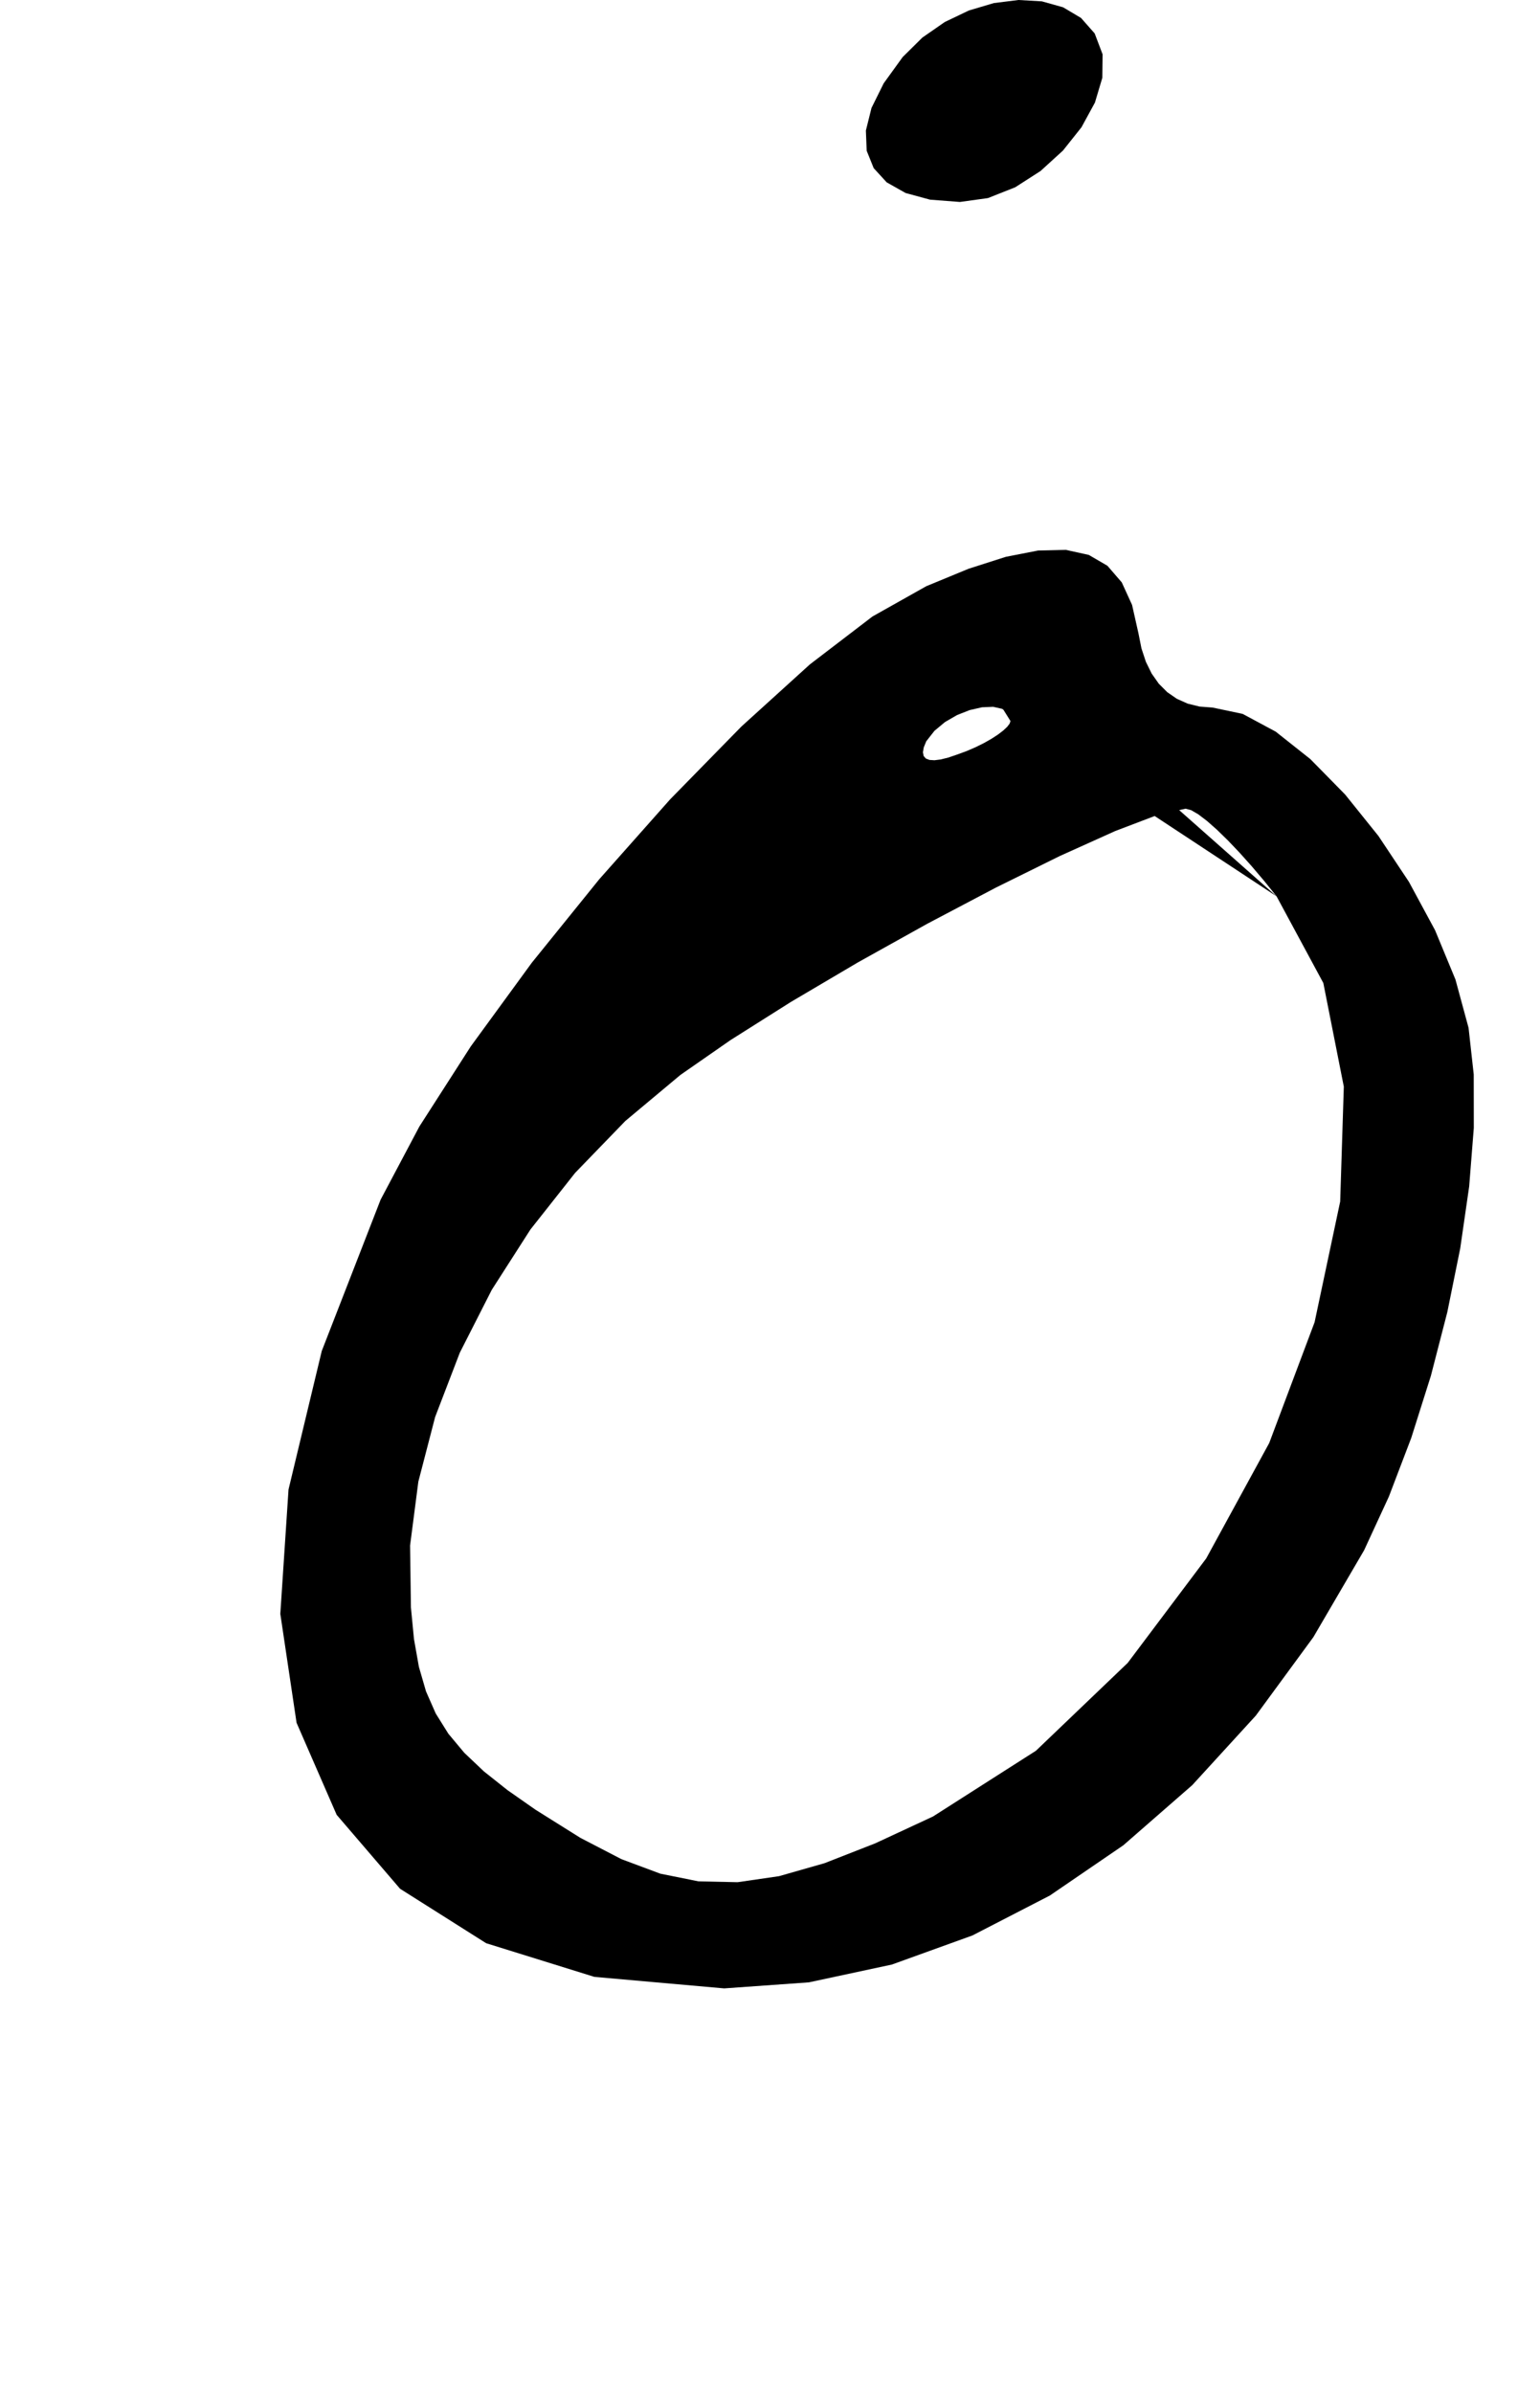 <?xml version="1.0" encoding="utf-8"?>
<svg xmlns="http://www.w3.org/2000/svg"  viewBox="0,0,400,621.086" width="100%">
<path d="M234.464 14.803 L 234.464,14.803 L 229.531,21.623 L 226.361,28.019 L 224.905,33.888 L 225.113,39.131 L 226.934,43.647 L 230.317,47.335 L 235.212,50.094 L 241.569,51.824 L 249.337,52.422 L 249.337,52.422 L 256.614,51.412 L 263.683,48.616 L 270.269,44.387 L 276.099,39.077 L 280.899,33.041 L 284.396,26.63 L 286.317,20.198 L 286.386,14.096 L 284.332,8.679 L 284.332,8.679 L 280.778,4.655 L 276.123,1.891 L 270.625,0.352 L 264.545,0.0 L 258.14,0.8 L 251.67,2.717 L 245.395,5.714 L 239.573,9.754 L 234.464,14.803 L 234.464,14.803 L 234.464,14.803 L 234.464,14.803 L 234.464,14.803 L 234.464,14.803 L 234.464,14.803 L 234.464,14.803 L 234.464,14.803 L 234.464,14.803 L 234.464,14.803M240.588 152.157 L 234.464,14.803 L 229.531,21.623 L 226.361,28.019 L 224.905,33.888 L 225.113,39.131 L 226.934,43.647 L 230.317,47.335 L 235.212,50.094 L 241.569,51.824 L 249.337,52.422 L 249.337,52.422 L 256.614,51.412 L 263.683,48.616 L 270.269,44.387 L 276.099,39.077 L 280.899,33.041 L 284.396,26.63 L 286.317,20.198 L 286.386,14.096 L 284.332,8.679 L 284.332,8.679 L 280.778,4.655 L 276.123,1.891 L 270.625,0.352 L 264.545,0.0 L 258.14,0.8 L 251.67,2.717 L 245.395,5.714 L 239.573,9.754 L 234.464,14.803 L 234.464,14.803 L 234.464,14.803 L 234.464,14.803 L 234.464,14.803 L 234.464,14.803 L 234.464,14.803 L 234.464,14.803 L 234.464,14.803 L 234.464,14.803 L 234.464,14.803 L 240.588,152.157 L 226.626,160.008 L 210.353,172.453 L 192.568,188.578 L 174.07,207.467 L 155.658,228.207 L 138.132,249.883 L 122.29,271.581 L 108.933,292.385 L 98.86,311.383 L 98.86,311.383 L 83.573,350.662 L 74.94,386.614 L 72.808,418.894 L 77.028,447.156 L 87.447,471.055 L 103.915,490.244 L 126.28,504.379 L 154.391,513.113 L 188.096,516.102 L 188.096,516.102 L 210.099,514.534 L 231.655,509.914 L 252.577,502.363 L 272.679,492.004 L 291.772,478.959 L 309.67,463.35 L 326.186,445.301 L 341.132,424.933 L 354.321,402.369 L 354.321,402.369 L 360.752,388.444 L 366.564,373.209 L 371.656,357.103 L 375.927,340.564 L 379.277,324.033 L 381.604,307.948 L 382.807,292.749 L 382.787,278.875 L 381.442,266.765 L 381.442,266.765 L 378.038,254.237 L 372.748,241.457 L 365.953,228.886 L 358.035,216.985 L 349.375,206.214 L 340.355,197.035 L 331.357,189.907 L 322.762,185.293 L 314.952,183.652 L 314.952,183.652 L 311.584,183.396 L 308.491,182.635 L 305.685,181.384 L 303.181,179.658 L 300.995,177.472 L 299.14,174.839 L 297.63,171.774 L 296.48,168.291 L 295.705,164.405 L 295.705,164.405 L 294.045,157.015 L 291.37,151.166 L 287.637,146.843 L 282.801,144.033 L 276.821,142.72 L 269.653,142.89 L 261.254,144.529 L 251.58,147.623 L 240.588,152.157 L 240.588,152.157 L 240.588,152.157 L 240.588,152.157 L 240.588,152.157 L 240.588,152.157 L 240.588,152.157 L 240.588,152.157 L 240.588,152.157 L 240.588,152.157 L 240.588,152.157 L 262.46,187.152 L 262.46,187.152 L 262.46,187.152 L 262.46,187.152 L 262.46,187.152 L 262.46,187.152 L 262.46,187.152 L 262.46,187.152 L 262.46,187.152 L 262.46,187.152 L 262.46,187.152 L 262.239,187.826 L 261.601,188.659 L 260.581,189.614 L 259.215,190.656 L 257.54,191.748 L 255.591,192.855 L 253.404,193.94 L 251.016,194.967 L 248.462,195.9 L 248.462,195.9 L 246.262,196.645 L 244.343,197.122 L 242.727,197.326 L 241.434,197.249 L 240.487,196.885 L 239.908,196.225 L 239.717,195.262 L 239.937,193.99 L 240.588,192.401 L 240.588,192.401 L 242.721,189.686 L 245.465,187.404 L 248.592,185.597 L 251.869,184.308 L 255.067,183.58 L 257.956,183.458 L 260.305,183.984 L 261.883,185.2 L 262.46,187.152 L 262.46,187.152 L 262.46,187.152 L 262.46,187.152 L 262.46,187.152 L 262.46,187.152 L 262.46,187.152 L 262.46,187.152 L 262.46,187.152 L 262.46,187.152 L 262.46,187.152 L 331.574,232.645 L 331.574,232.645 L 331.574,232.645 L 331.574,232.645 L 331.574,232.645 L 331.574,232.645 L 331.574,232.645 L 331.574,232.645 L 331.574,232.645 L 331.574,232.645 L 331.574,232.645 L 343.722,255.15 L 349.043,282.041 L 348.1,311.869 L 341.454,343.188 L 329.666,374.55 L 313.299,404.508 L 292.915,431.614 L 269.074,454.422 L 242.338,471.483 L 242.338,471.483 L 227.334,478.451 L 214.138,483.612 L 202.353,486.972 L 191.584,488.539 L 181.433,488.321 L 171.506,486.324 L 161.406,482.555 L 150.737,477.023 L 139.104,469.734 L 139.104,469.734 L 131.83,464.65 L 125.694,459.783 L 120.602,454.958 L 116.46,450.004 L 113.176,444.748 L 110.654,439.016 L 108.803,432.636 L 107.527,425.436 L 106.734,417.242 L 106.734,417.242 L 106.513,401.153 L 108.661,384.575 L 113.02,367.796 L 119.431,351.102 L 127.735,334.783 L 137.775,319.127 L 149.392,304.421 L 162.428,290.954 L 176.723,279.013 L 176.723,279.013 L 189.749,269.961 L 205.432,260.059 L 222.799,249.818 L 240.88,239.751 L 258.701,230.367 L 275.291,222.179 L 289.678,215.697 L 300.889,211.433 L 307.953,209.898 L 307.953,209.898 L 309.368,210.275 L 311.236,211.358 L 313.494,213.074 L 316.075,215.352 L 318.916,218.119 L 321.951,221.304 L 325.116,224.835 L 328.345,228.639 L 331.574,232.645 L 331.574,232.645 L 331.574,232.645 L 331.574,232.645 L 331.574,232.645 L 331.574,232.645 L 331.574,232.645 L 331.574,232.645 L 331.574,232.645 L 331.574,232.645 L 331.574,232.645"/></svg>
